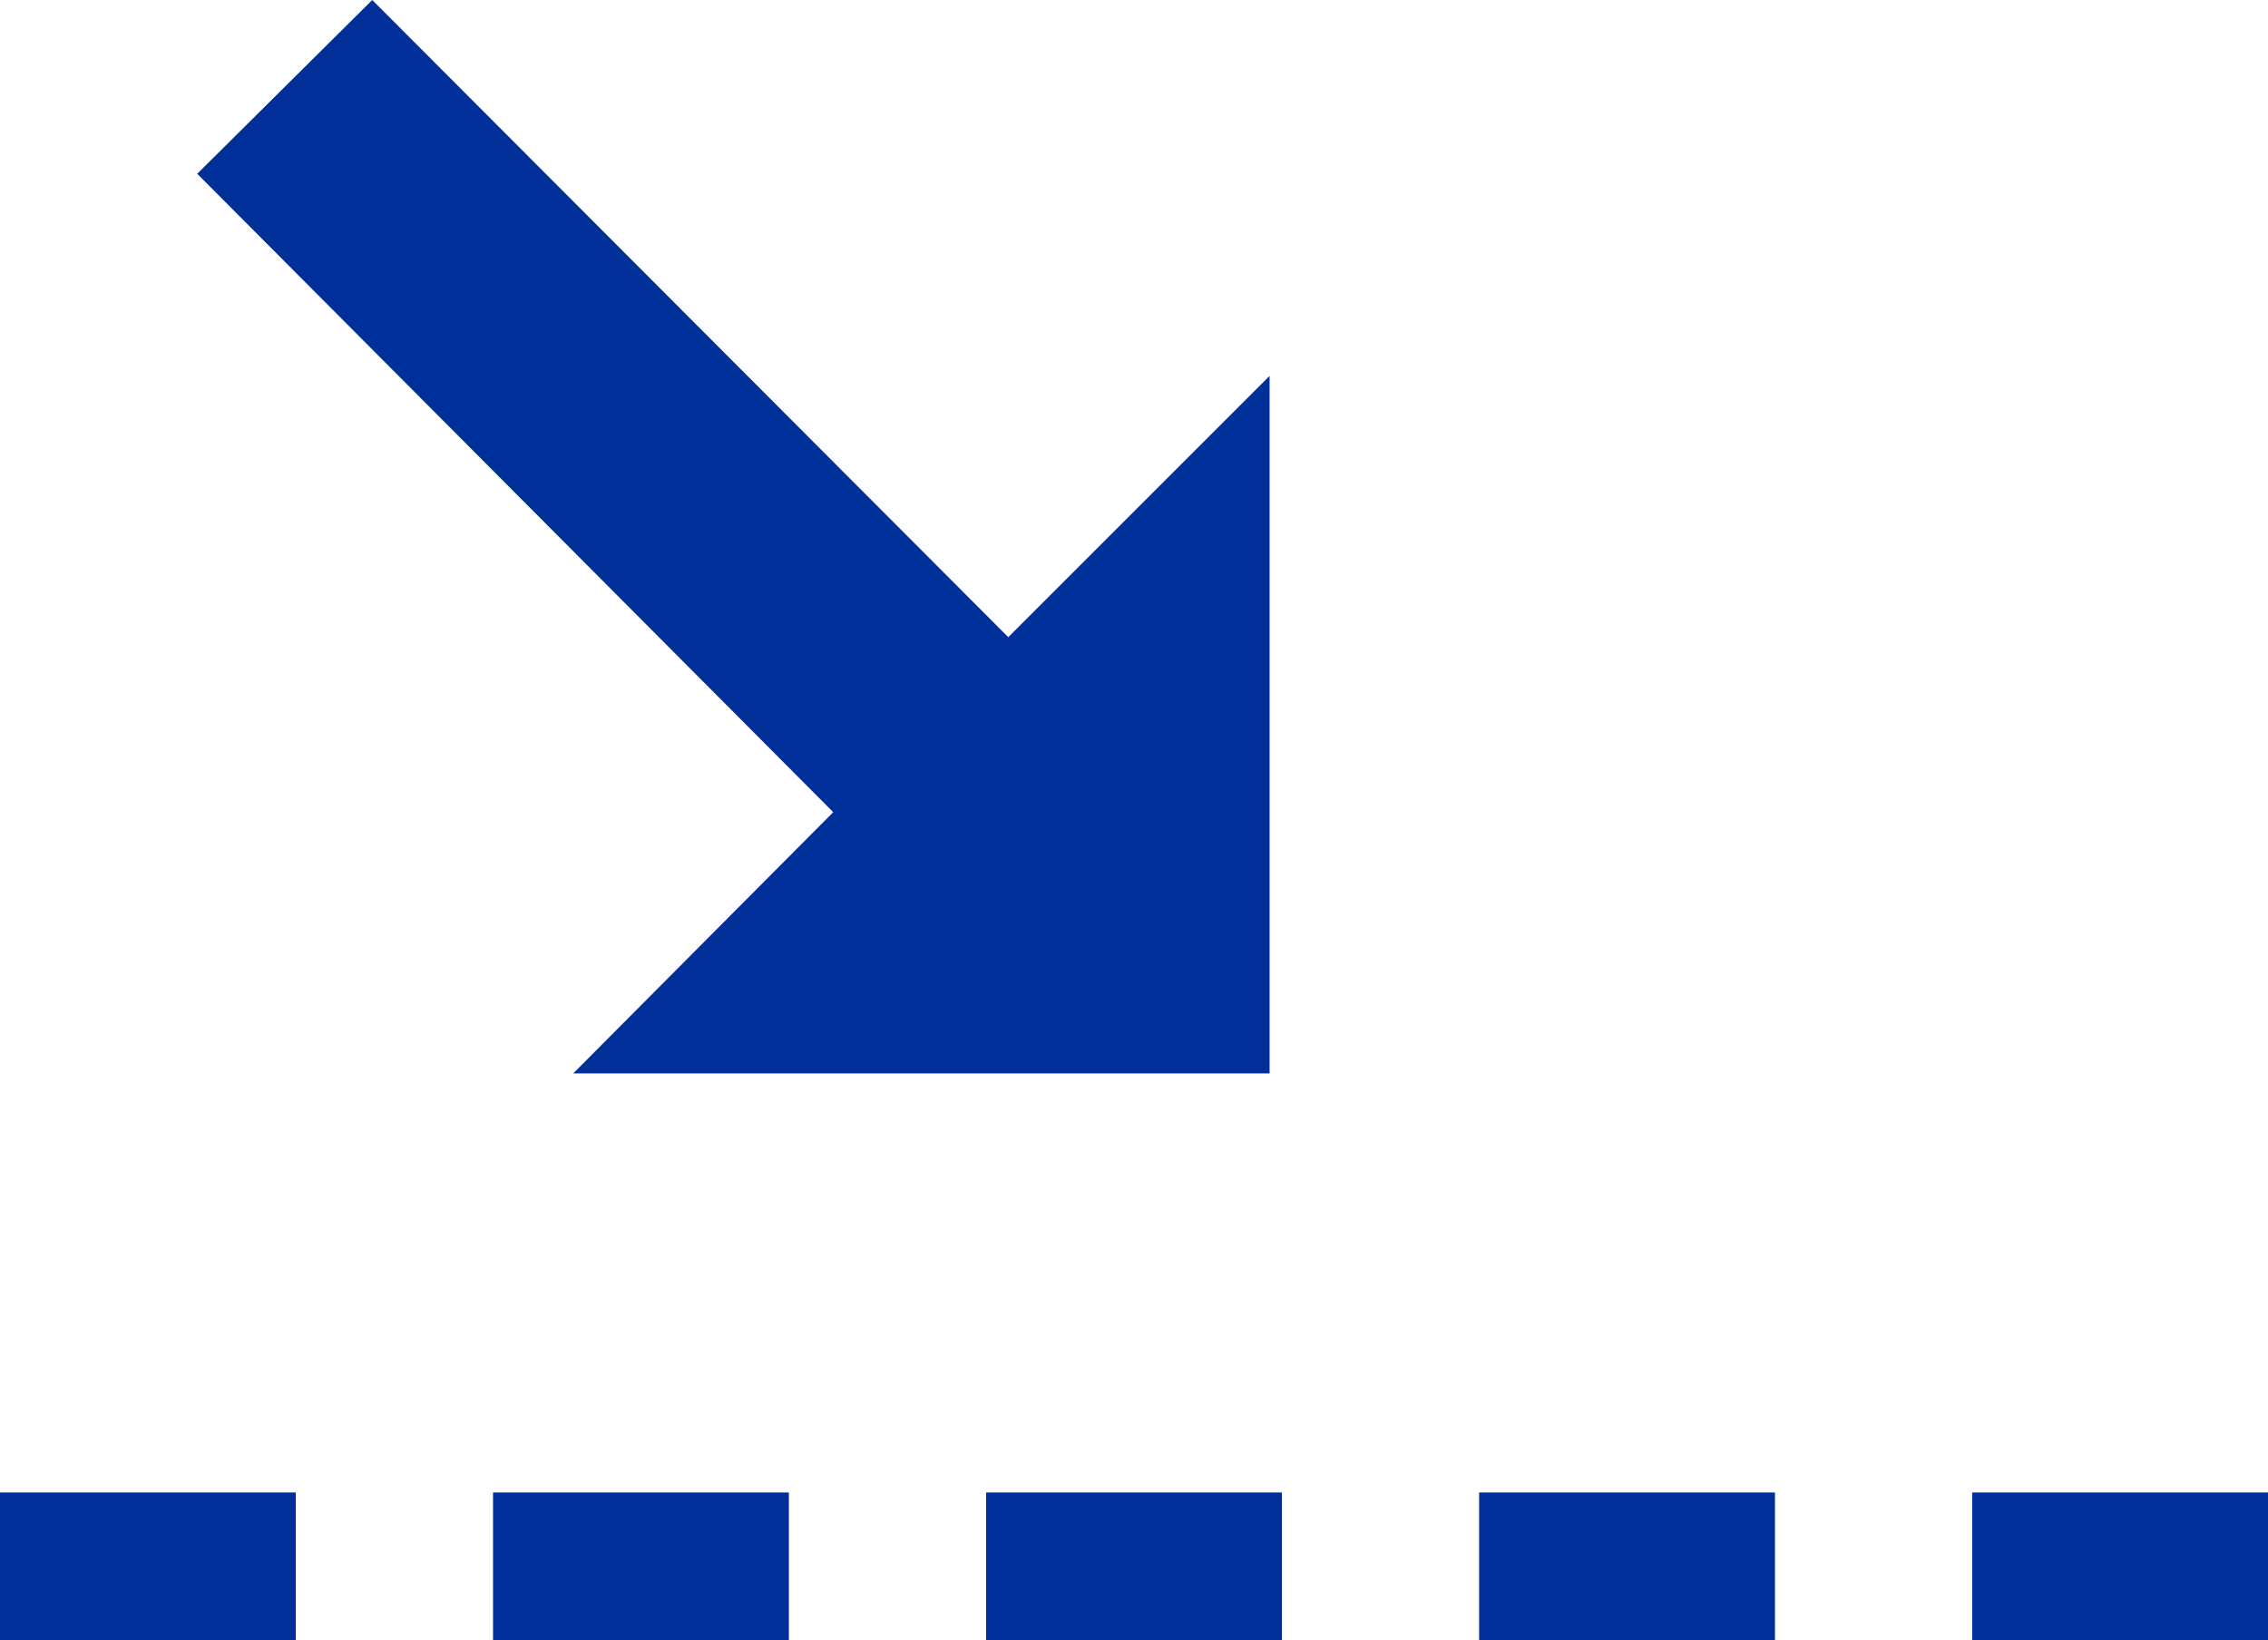 <svg xmlns="http://www.w3.org/2000/svg" viewBox="0 0 18.4 13.31"><defs><style>.cls-1{fill:#002f99;}</style></defs><g id="Layer_2" data-name="Layer 2"><g id="Layer_1-2" data-name="Layer 1"><polygon class="cls-1" points="4.65 8.71 10.3 8.71 10.3 3.05 8.18 5.17 3.02 0 1.6 1.41 6.76 6.59 4.65 8.71"/><rect class="cls-1" x="12" y="12.11" width="2.4" height="1.2"/><rect class="cls-1" x="16" y="12.11" width="2.4" height="1.2"/><rect class="cls-1" y="12.11" width="2.4" height="1.2"/><rect class="cls-1" x="8" y="12.11" width="2.4" height="1.2"/><rect class="cls-1" x="4" y="12.11" width="2.4" height="1.2"/></g></g></svg>